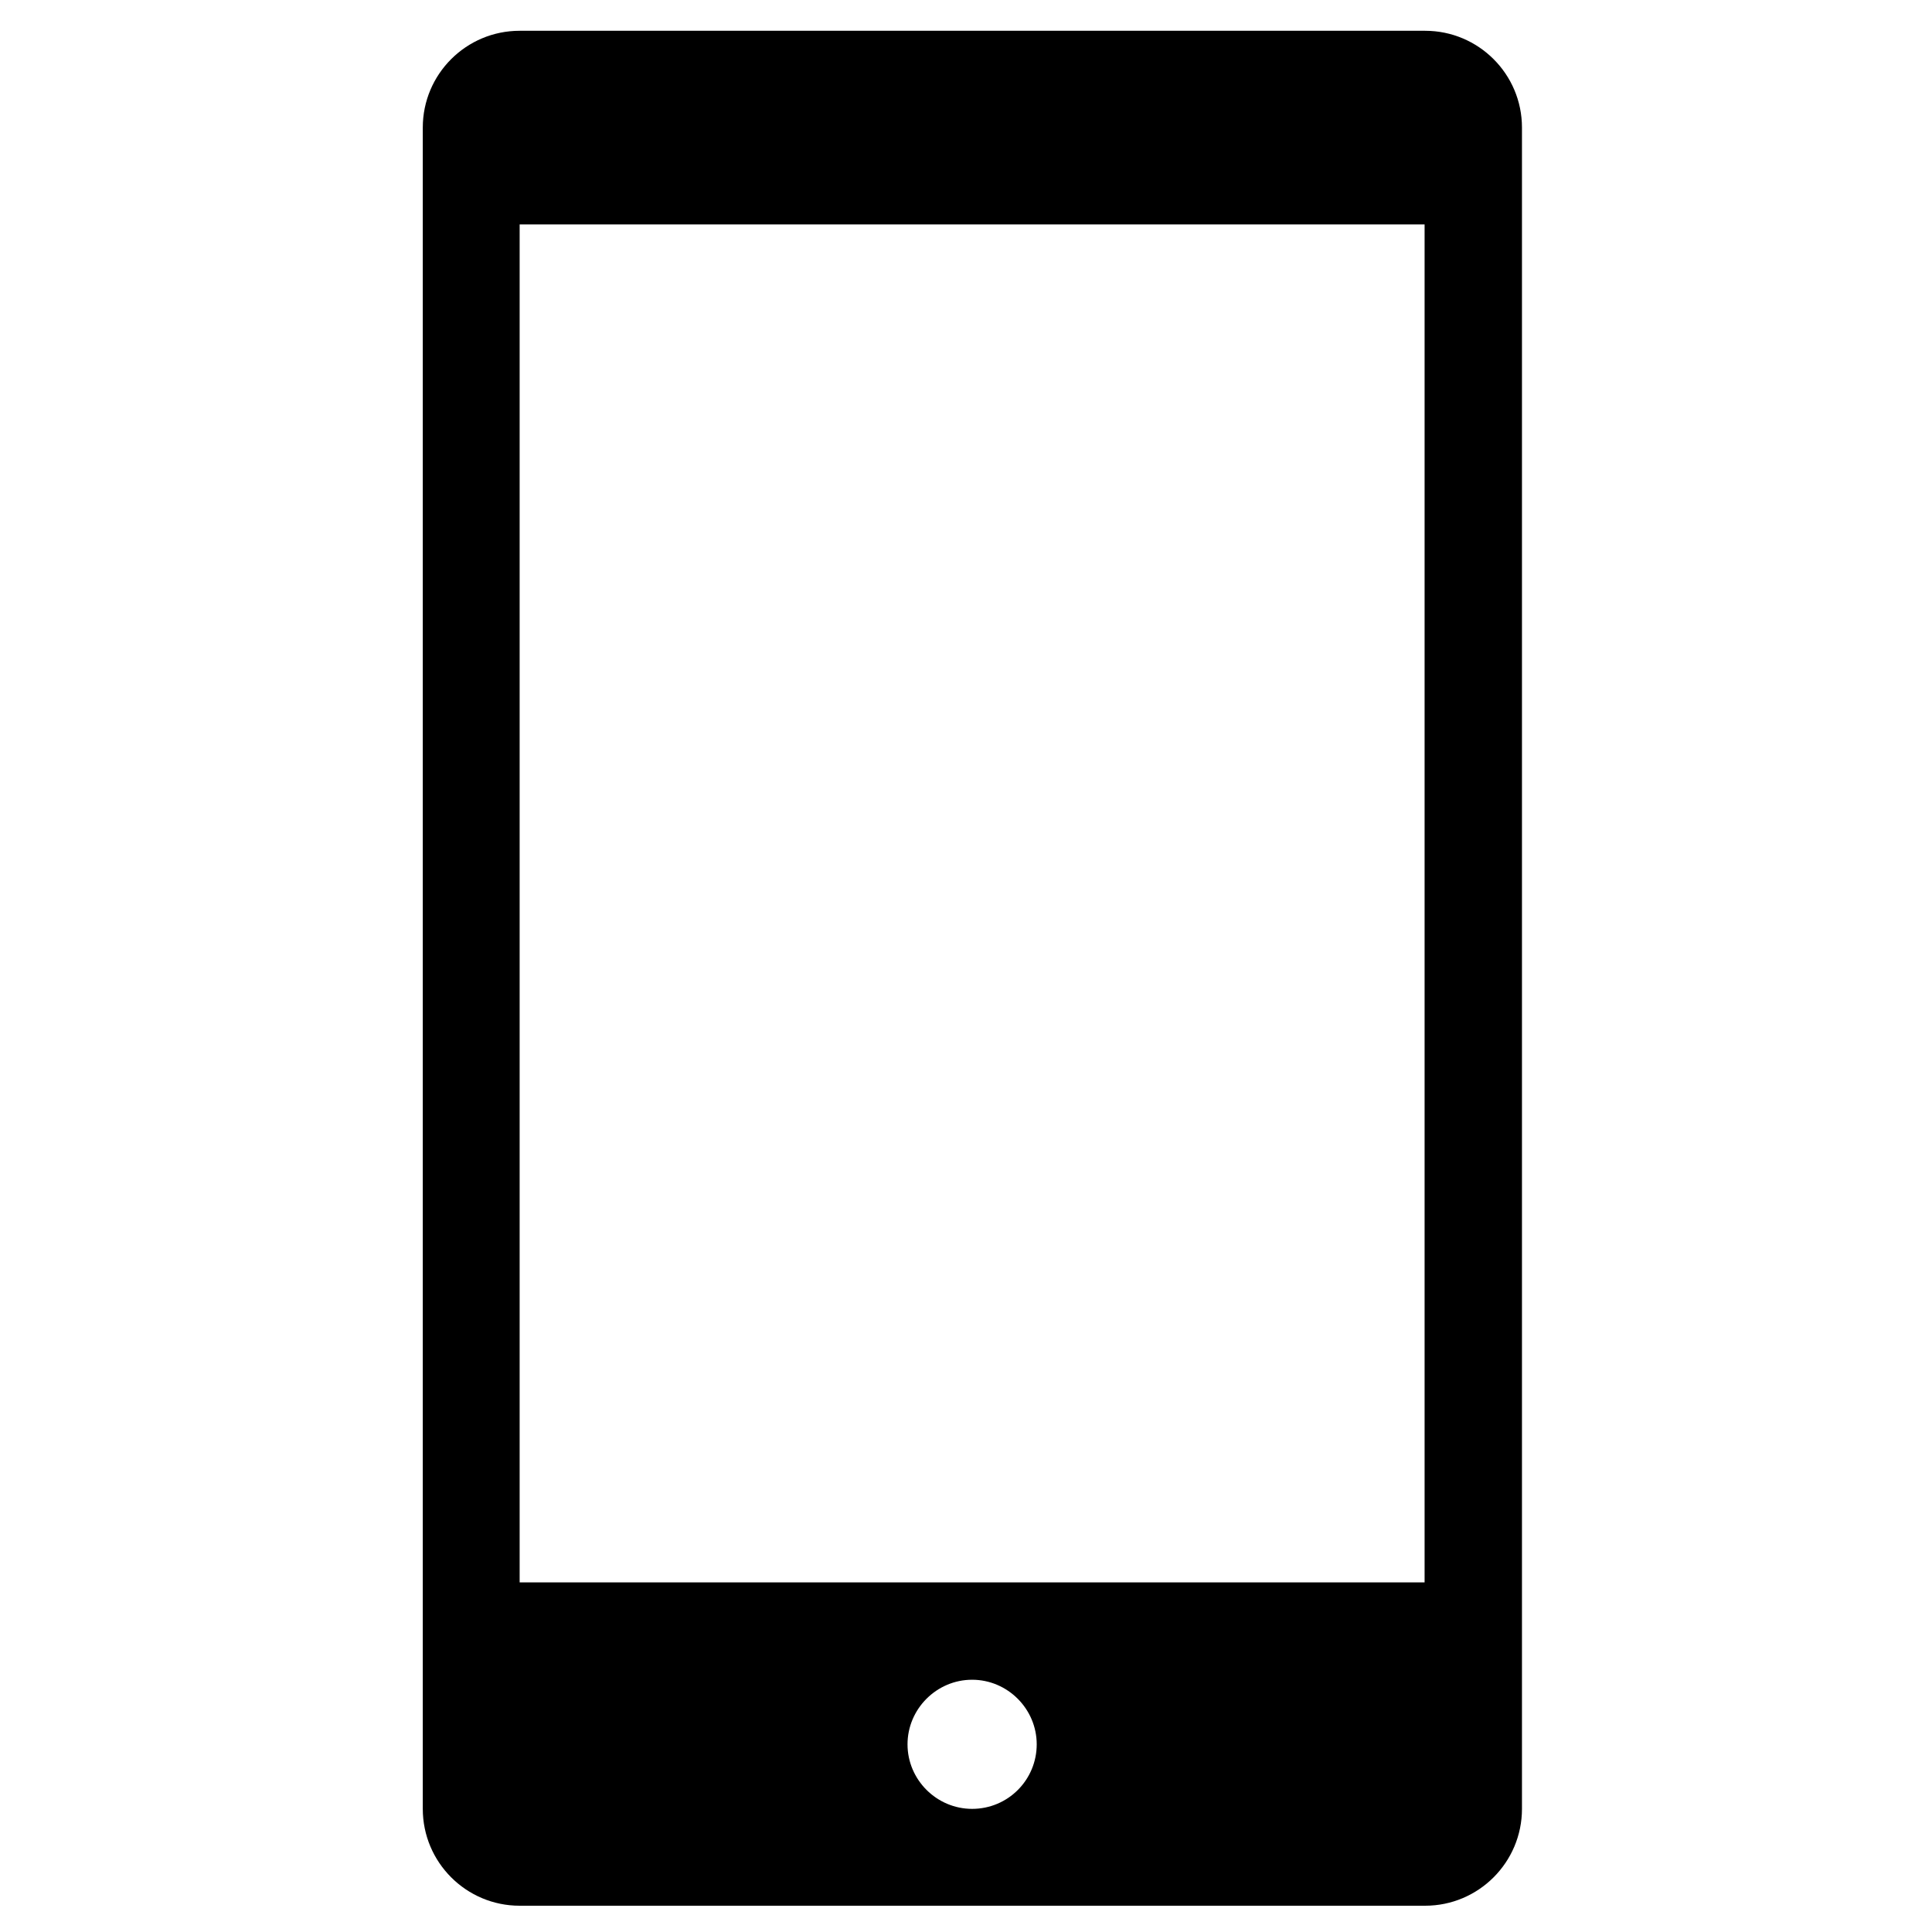 <?xml version="1.0" standalone="no"?><!DOCTYPE svg PUBLIC "-//W3C//DTD SVG 1.1//EN" "http://www.w3.org/Graphics/SVG/1.1/DTD/svg11.dtd"><svg t="1688544759668" class="icon" viewBox="0 0 1024 1024" version="1.1" xmlns="http://www.w3.org/2000/svg" p-id="1863" xmlns:xlink="http://www.w3.org/1999/xlink" width="200" height="200"><path d="M755.337 1010.074H275.422c-28.331 0-51.337-23.006-51.337-51.337V67.618c0-28.331 23.006-51.302 51.337-51.302h479.915c28.331 0 51.337 22.972 51.337 51.302v891.119c0 28.331-23.006 51.337-51.337 51.337z m-240.094-51.337c19.081 0 34.236-15.428 34.236-34.202s-15.428-34.236-34.236-34.236c-18.773 0-34.236 15.428-34.236 34.236 0 18.773 15.428 34.202 34.236 34.202z m240.094-839.782H275.422v719.735h479.642V118.955h0.273z" p-id="1864"></path></svg>